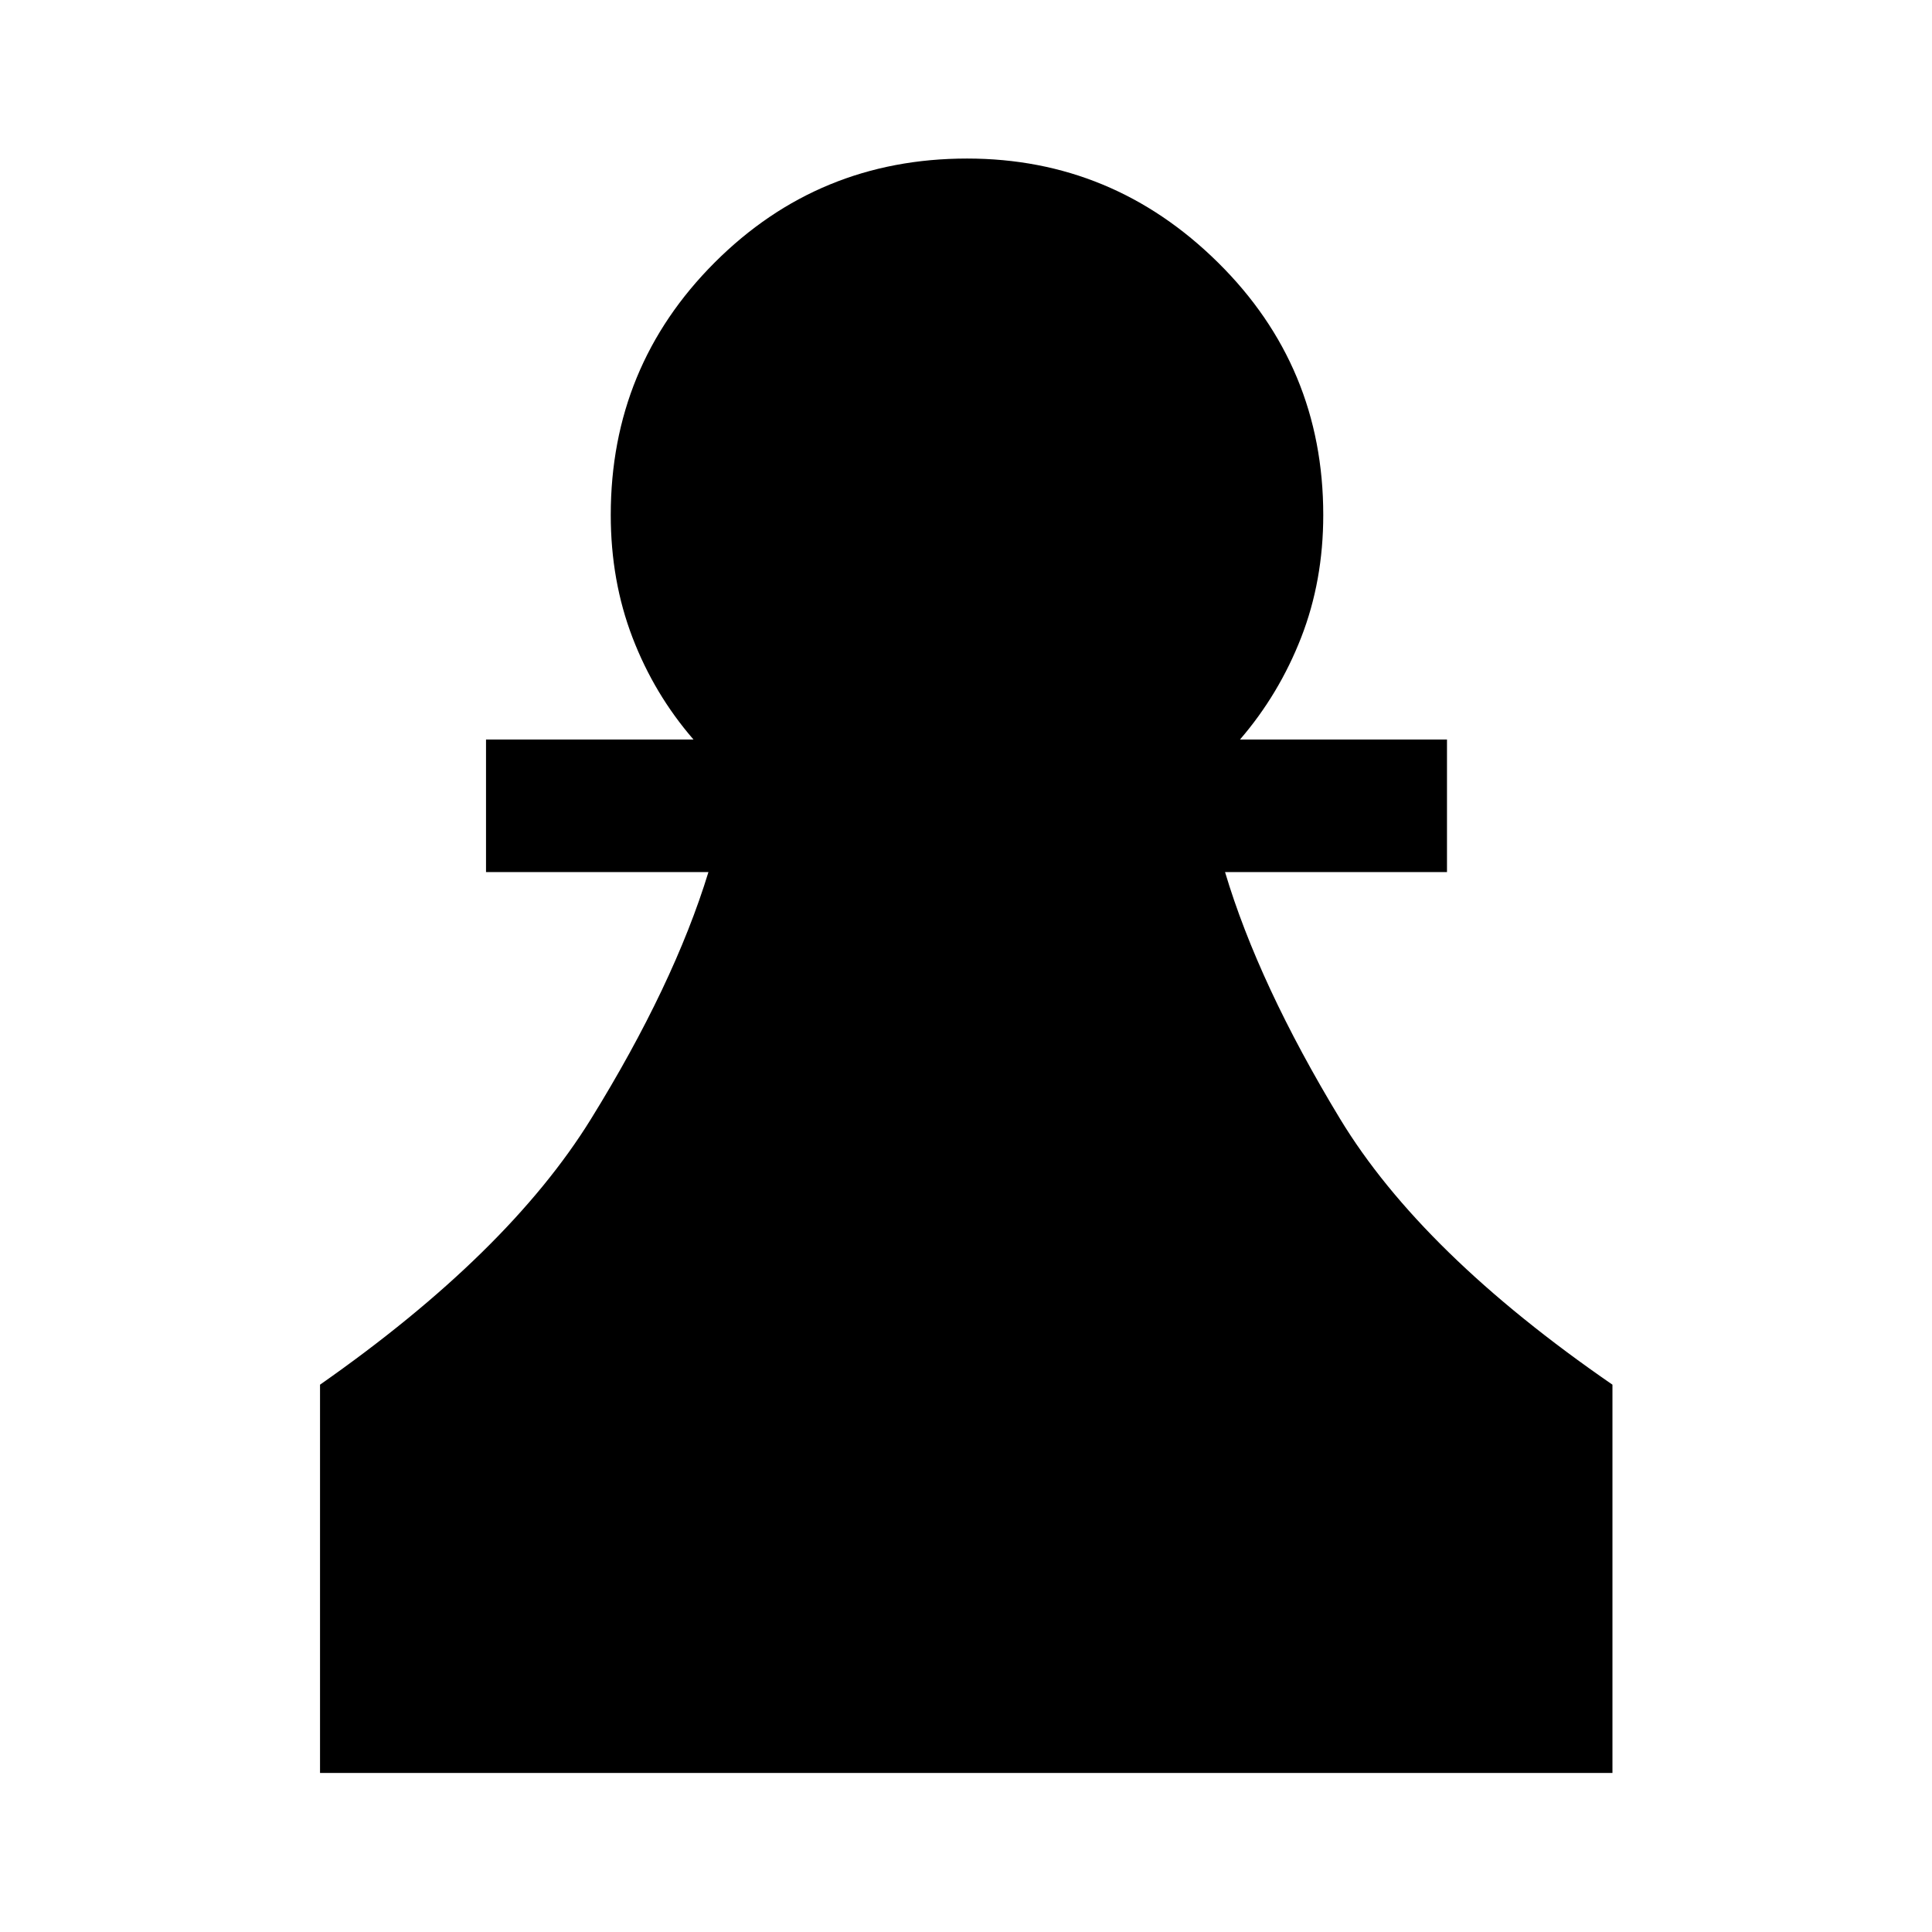 <svg xmlns="http://www.w3.org/2000/svg" height="48" viewBox="0 -960 960 960" width="48"><path d="M159.02-79.02v-192.94q93.44-65.39 134.62-132 41.19-66.61 58.38-122.71H241.5v-65.87h103.09q-19.51-22.51-30.31-50.68-10.8-28.17-10.8-60.88 0-73.8 51.64-125.46 51.65-51.66 125.42-51.66 72.36 0 124.67 51.66t52.31 125.46q0 32.71-10.98 60.88-10.99 28.17-30.39 50.68H719v65.87H608.72q16.68 55.83 57.12 122.57 40.44 66.75 135.38 132.14v192.94h-642.2Z"/></svg>